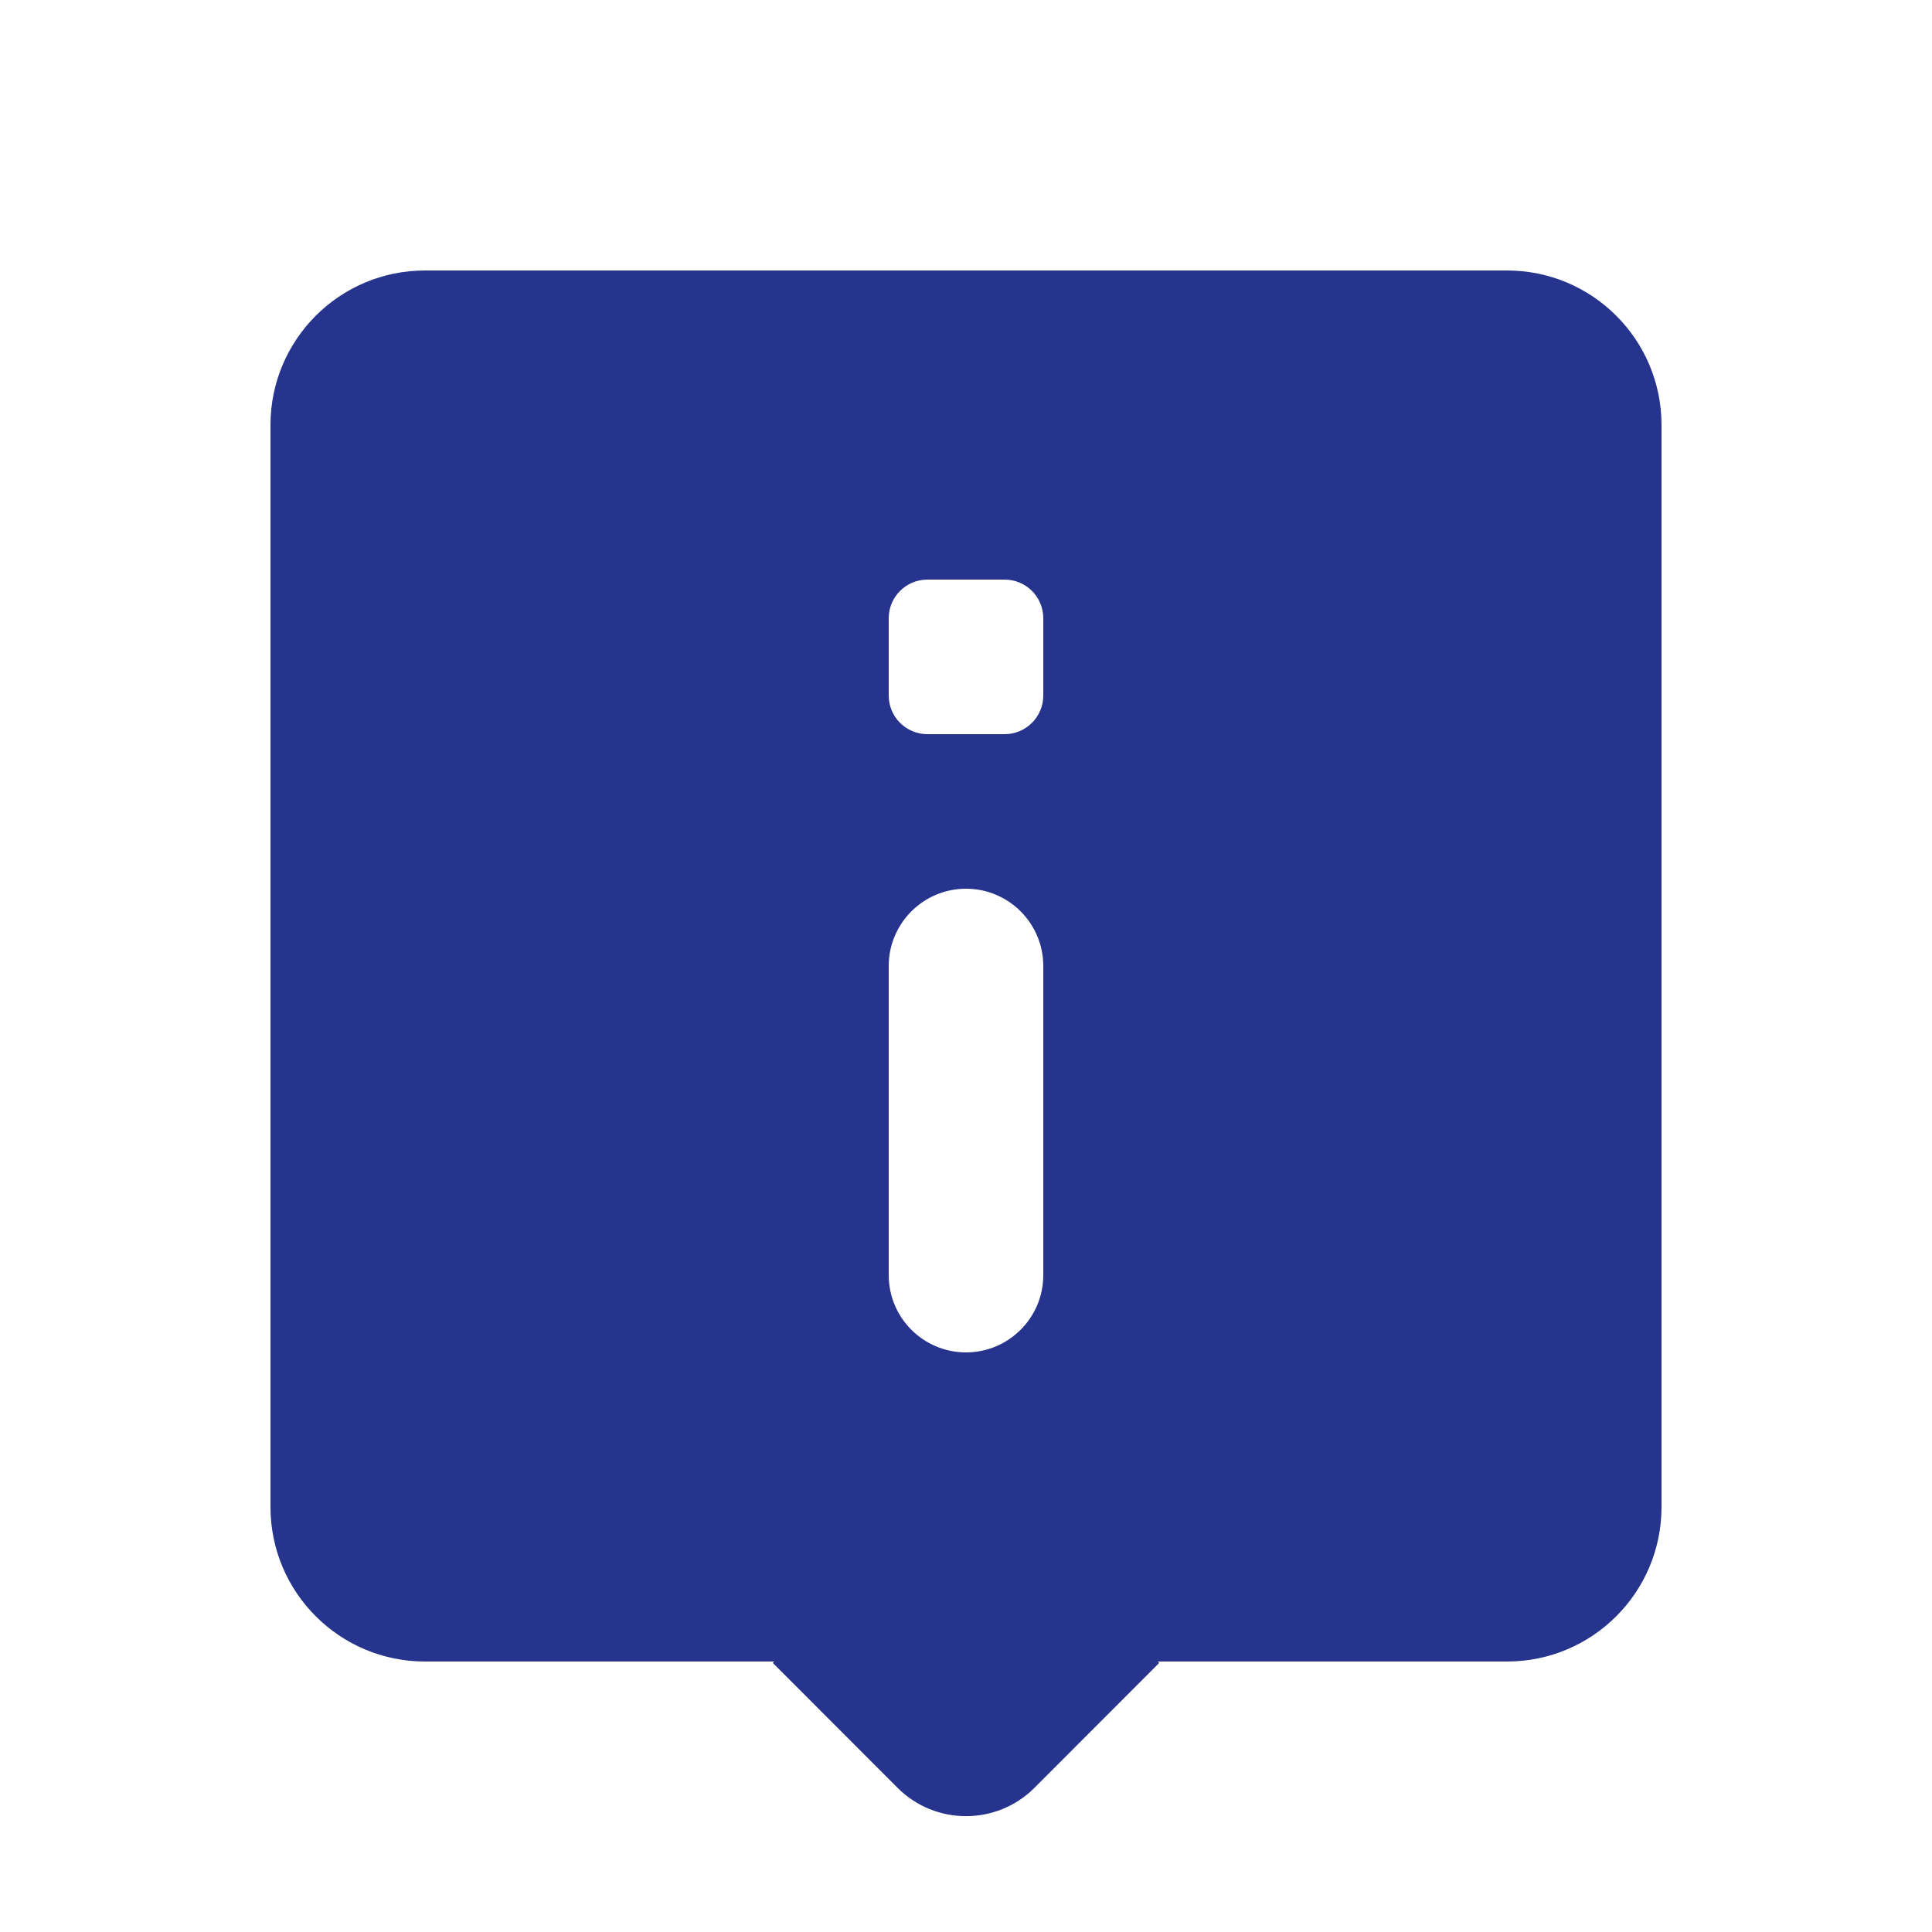 <svg width="25" height="25" viewBox="0 0 25 25" fill="none" xmlns="http://www.w3.org/2000/svg">
  <path d="M5.5 3.5C4.395 3.5 3.5 4.395 3.5 5.5V19.5C3.5 20.605 4.395 21.5 5.5 21.5H10.018L10 21.518L11.615 23.135C12.103 23.623 12.897 23.623 13.385 23.135L15 21.518L14.982 21.5H19.5C20.605 21.5 21.5 20.605 21.5 19.5V5.5C21.5 4.395 20.605 3.5 19.5 3.5H5.5ZM12 7.5H13C13.276 7.5 13.5 7.724 13.5 8V9C13.5 9.276 13.276 9.5 13 9.5H12C11.724 9.5 11.5 9.276 11.5 9V8C11.5 7.724 11.724 7.5 12 7.5ZM12.5 11.5C13.052 11.5 13.5 11.948 13.5 12.5V16.5C13.5 17.052 13.052 17.5 12.5 17.5C11.948 17.5 11.5 17.052 11.5 16.5V12.5C11.5 11.948 11.948 11.5 12.5 11.5Z" fill="#26348E"/>
</svg>
